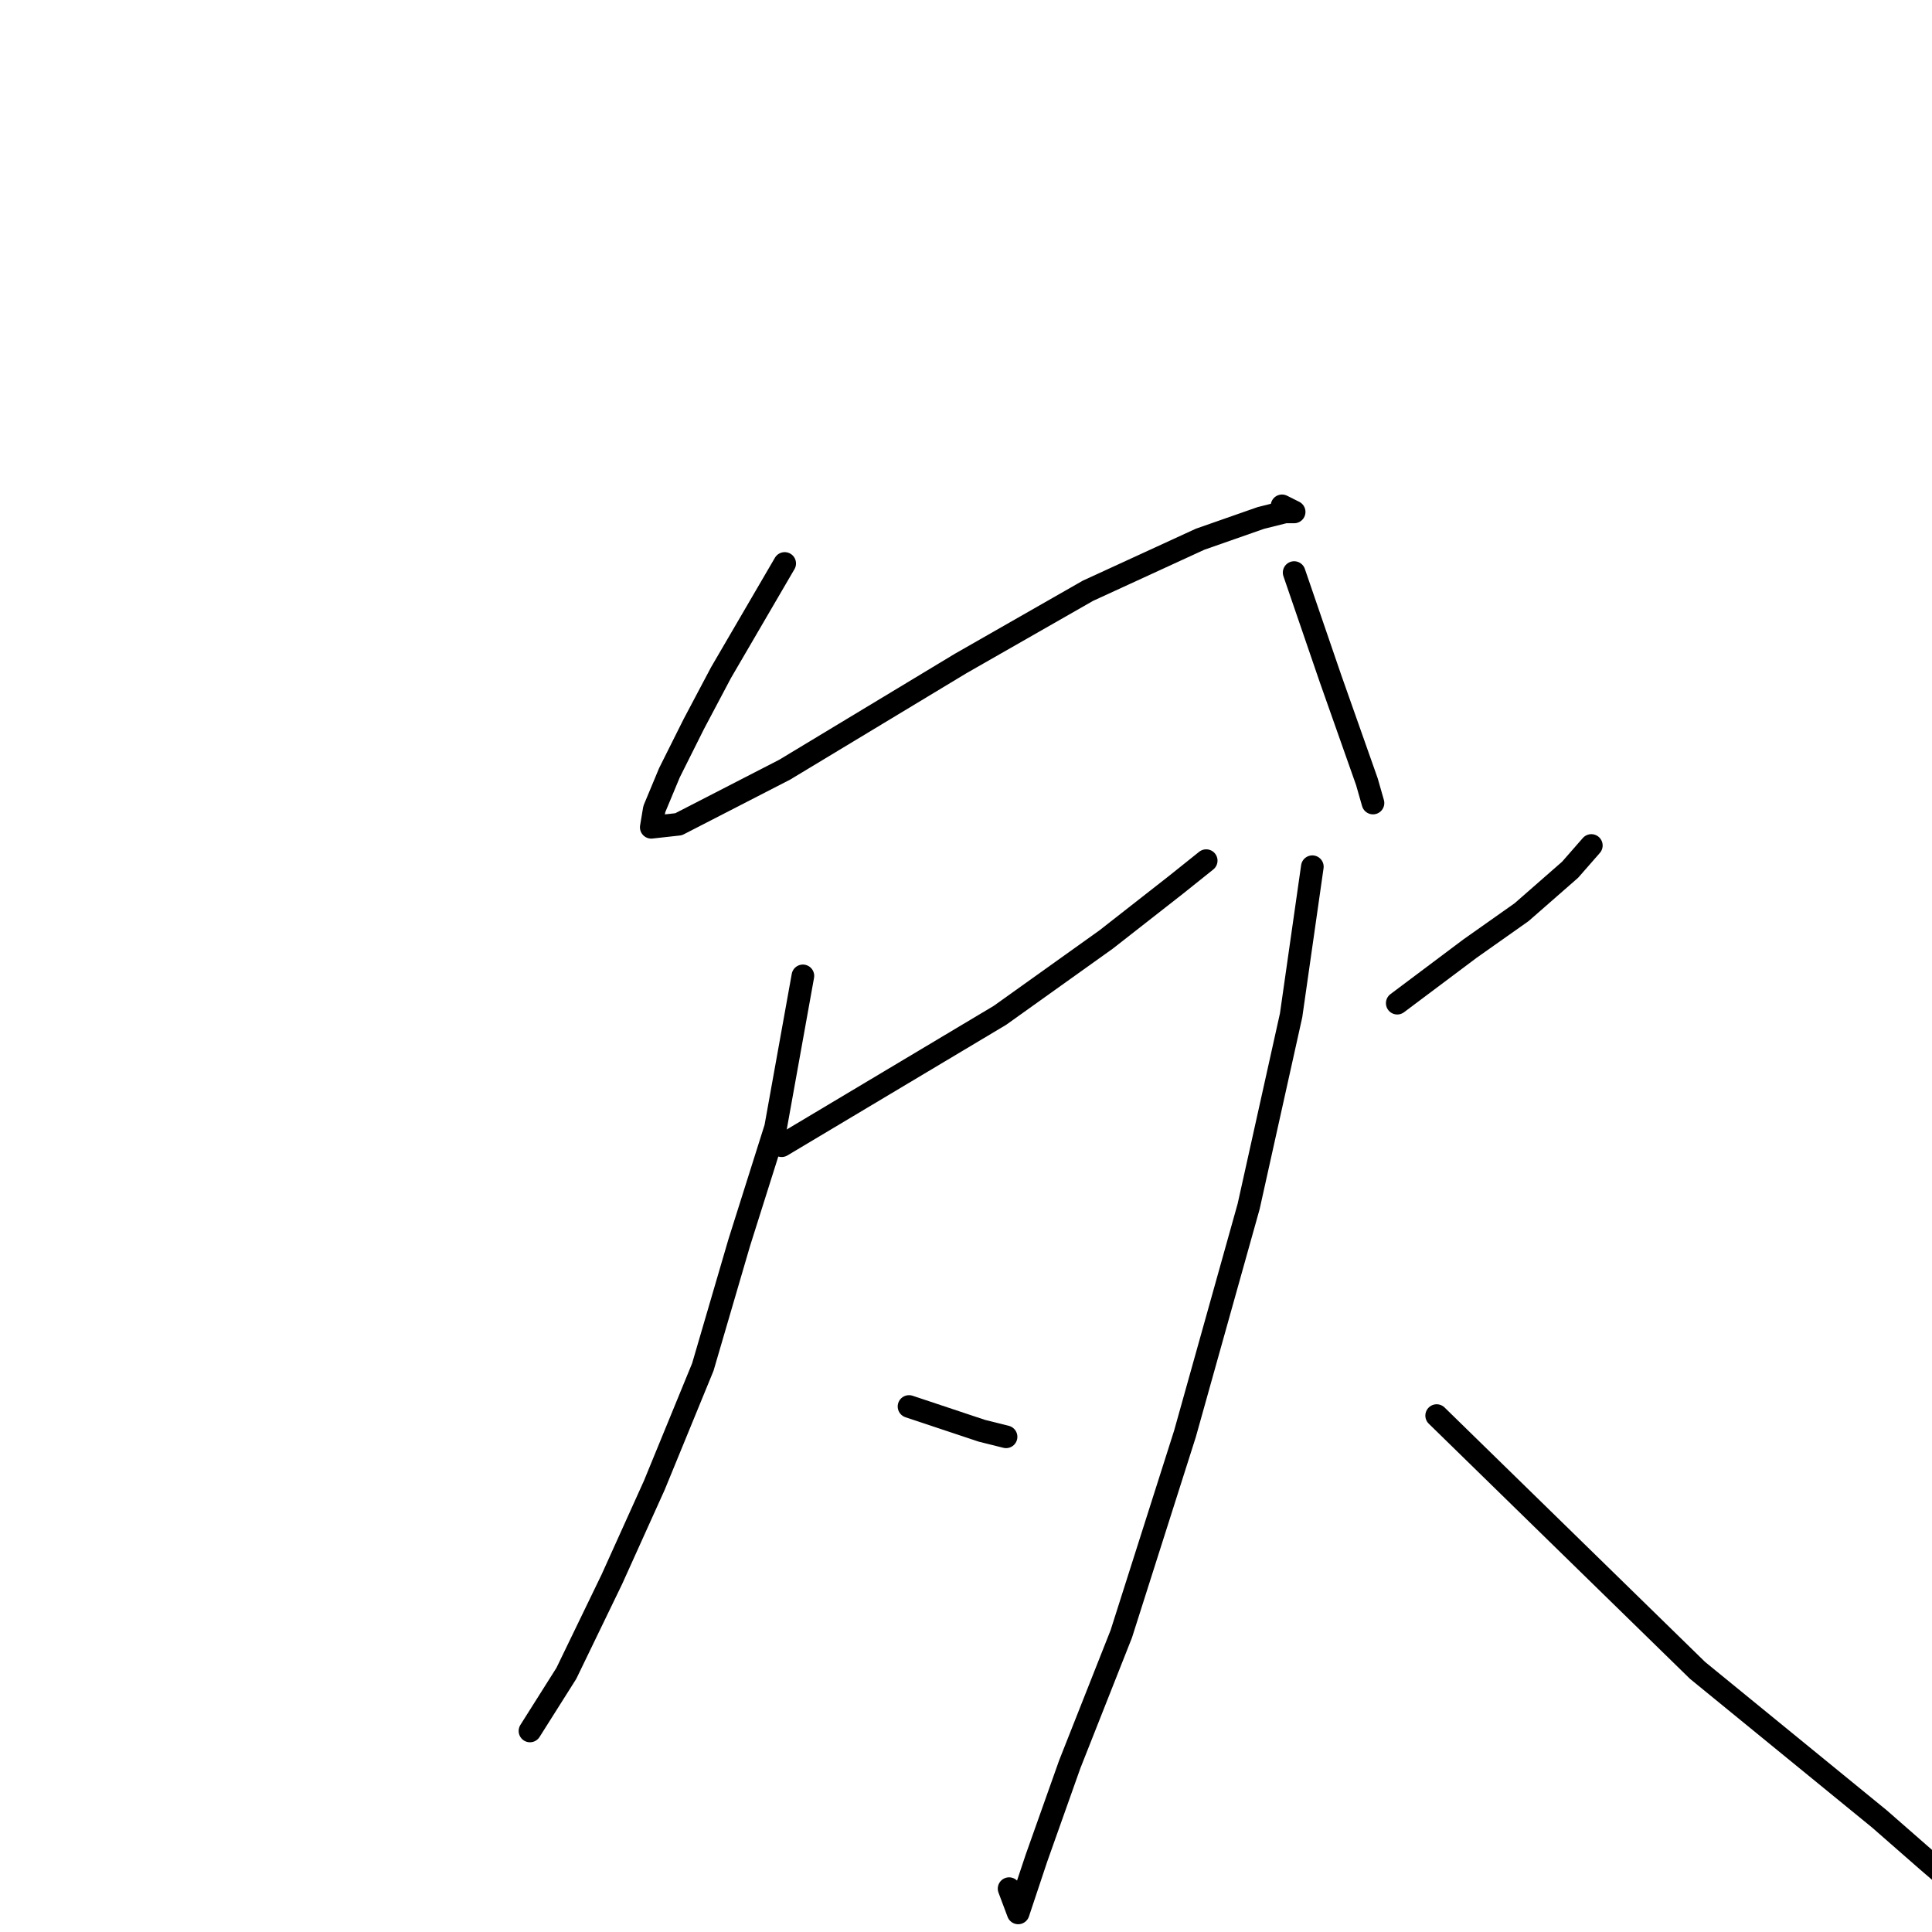 <?xml version="1.0" standalone="no"?>
    <svg width="256" height="256" xmlns="http://www.w3.org/2000/svg" version="1.1">
    <polyline stroke="black" stroke-width="3" stroke-linecap="round" fill="transparent" stroke-linejoin="round" points="103.976 74.662 95.538 89.128 91.922 95.959 88.707 102.388 86.698 107.21 86.296 109.62 89.912 109.219 103.976 101.986 127.281 87.922 144.157 78.279 159.025 71.448 167.061 68.635 170.275 67.832 171.481 67.832 169.874 67.028 169.874 67.028 " />
        <polyline stroke="black" stroke-width="3" stroke-linecap="round" fill="transparent" stroke-linejoin="round" points="171.481 75.868 176.303 89.931 181.124 103.593 181.928 106.406 181.928 106.406 " />
        <polyline stroke="black" stroke-width="3" stroke-linecap="round" fill="transparent" stroke-linejoin="round" points="103.574 151.811 132.505 134.533 146.568 124.488 155.81 117.255 159.828 114.04 159.828 114.04 " />
        <polyline stroke="black" stroke-width="3" stroke-linecap="round" fill="transparent" stroke-linejoin="round" points="106.387 129.309 102.771 149.4 97.949 164.669 93.127 181.143 86.698 196.814 81.073 209.271 75.045 221.727 70.223 229.361 70.223 229.361 " />
        <polyline stroke="black" stroke-width="3" stroke-linecap="round" fill="transparent" stroke-linejoin="round" points="120.45 186.367 130.094 189.582 133.308 190.385 133.308 190.385 " />
        <polyline stroke="black" stroke-width="3" stroke-linecap="round" fill="transparent" stroke-linejoin="round" points="185.143 132.926 194.786 125.693 201.617 120.871 208.046 115.246 210.859 112.031 210.859 112.031 " />
        <polyline stroke="black" stroke-width="3" stroke-linecap="round" fill="transparent" stroke-linejoin="round" points="173.892 114.844 171.079 134.533 165.454 159.847 157.016 189.983 148.577 216.503 141.747 233.781 137.327 246.237 134.916 253.47 133.71 250.256 133.71 250.256 " />
        <polyline stroke="black" stroke-width="3" stroke-linecap="round" fill="transparent" stroke-linejoin="round" points="190.366 187.573 224.922 221.325 249.031 241.014 255.46 246.639 263.898 253.872 269.524 259.497 269.524 259.497 " />
        </svg>